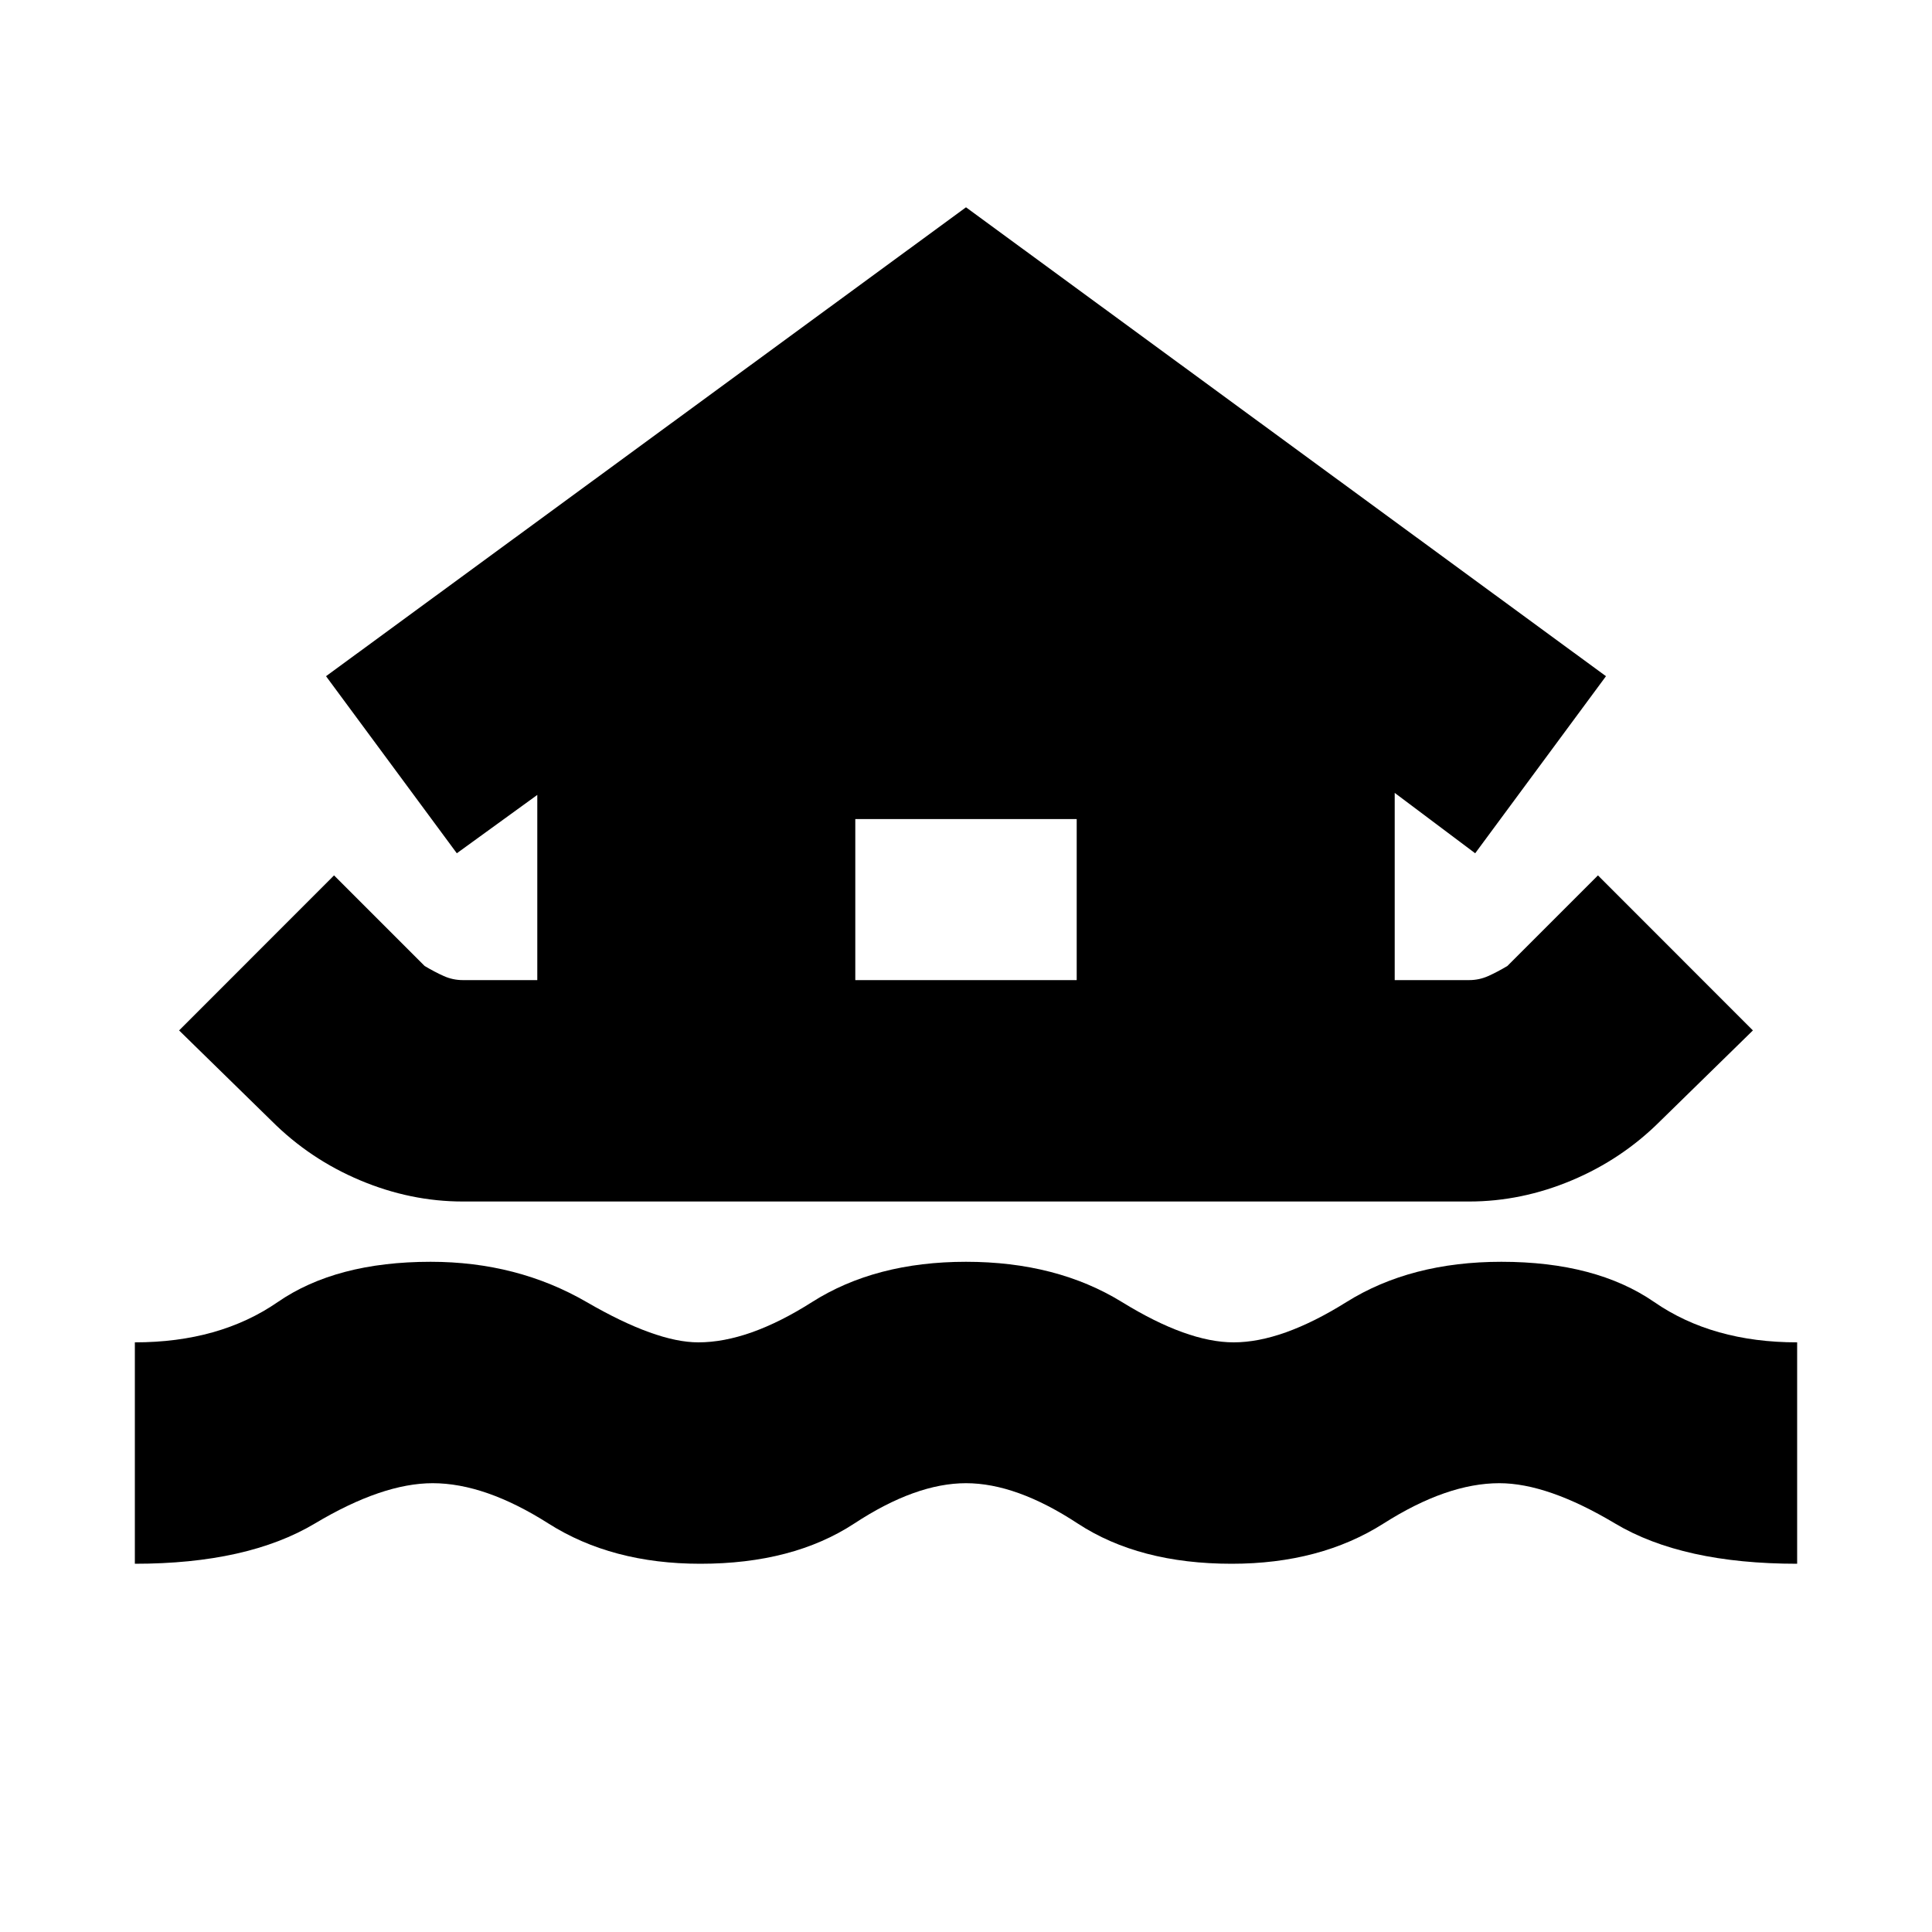 <svg xmlns="http://www.w3.org/2000/svg" height="20" width="20"><path d="M4.792 12.438Q4.25 12.438 3.729 12.219Q3.208 12 2.812 11.604L1.854 10.667L3.458 9.062L4.396 10Q4.5 10.062 4.594 10.104Q4.688 10.146 4.792 10.146H5.562V8.229L4.729 8.833L3.375 7L10 2.146L16.625 7L15.271 8.833L14.438 8.208V10.146H15.208Q15.312 10.146 15.406 10.104Q15.5 10.062 15.604 10L16.542 9.062L18.146 10.667L17.188 11.604Q16.792 12 16.271 12.219Q15.75 12.438 15.208 12.438ZM1.396 16.188V13.896Q2.271 13.896 2.875 13.479Q3.479 13.062 4.458 13.062Q5.354 13.062 6.073 13.479Q6.792 13.896 7.229 13.896Q7.75 13.896 8.406 13.479Q9.062 13.062 10 13.062Q10.938 13.062 11.615 13.479Q12.292 13.896 12.771 13.896Q13.271 13.896 13.938 13.479Q14.604 13.062 15.542 13.062Q16.521 13.062 17.125 13.479Q17.729 13.896 18.604 13.896V16.188Q17.417 16.188 16.719 15.771Q16.021 15.354 15.521 15.354Q14.979 15.354 14.323 15.771Q13.667 16.188 12.75 16.188Q11.792 16.188 11.156 15.771Q10.521 15.354 10 15.354Q9.479 15.354 8.844 15.771Q8.208 16.188 7.25 16.188Q6.333 16.188 5.677 15.771Q5.021 15.354 4.479 15.354Q3.958 15.354 3.26 15.771Q2.562 16.188 1.396 16.188ZM8.854 10.146H11.146V8.479H8.854Z"/></svg>